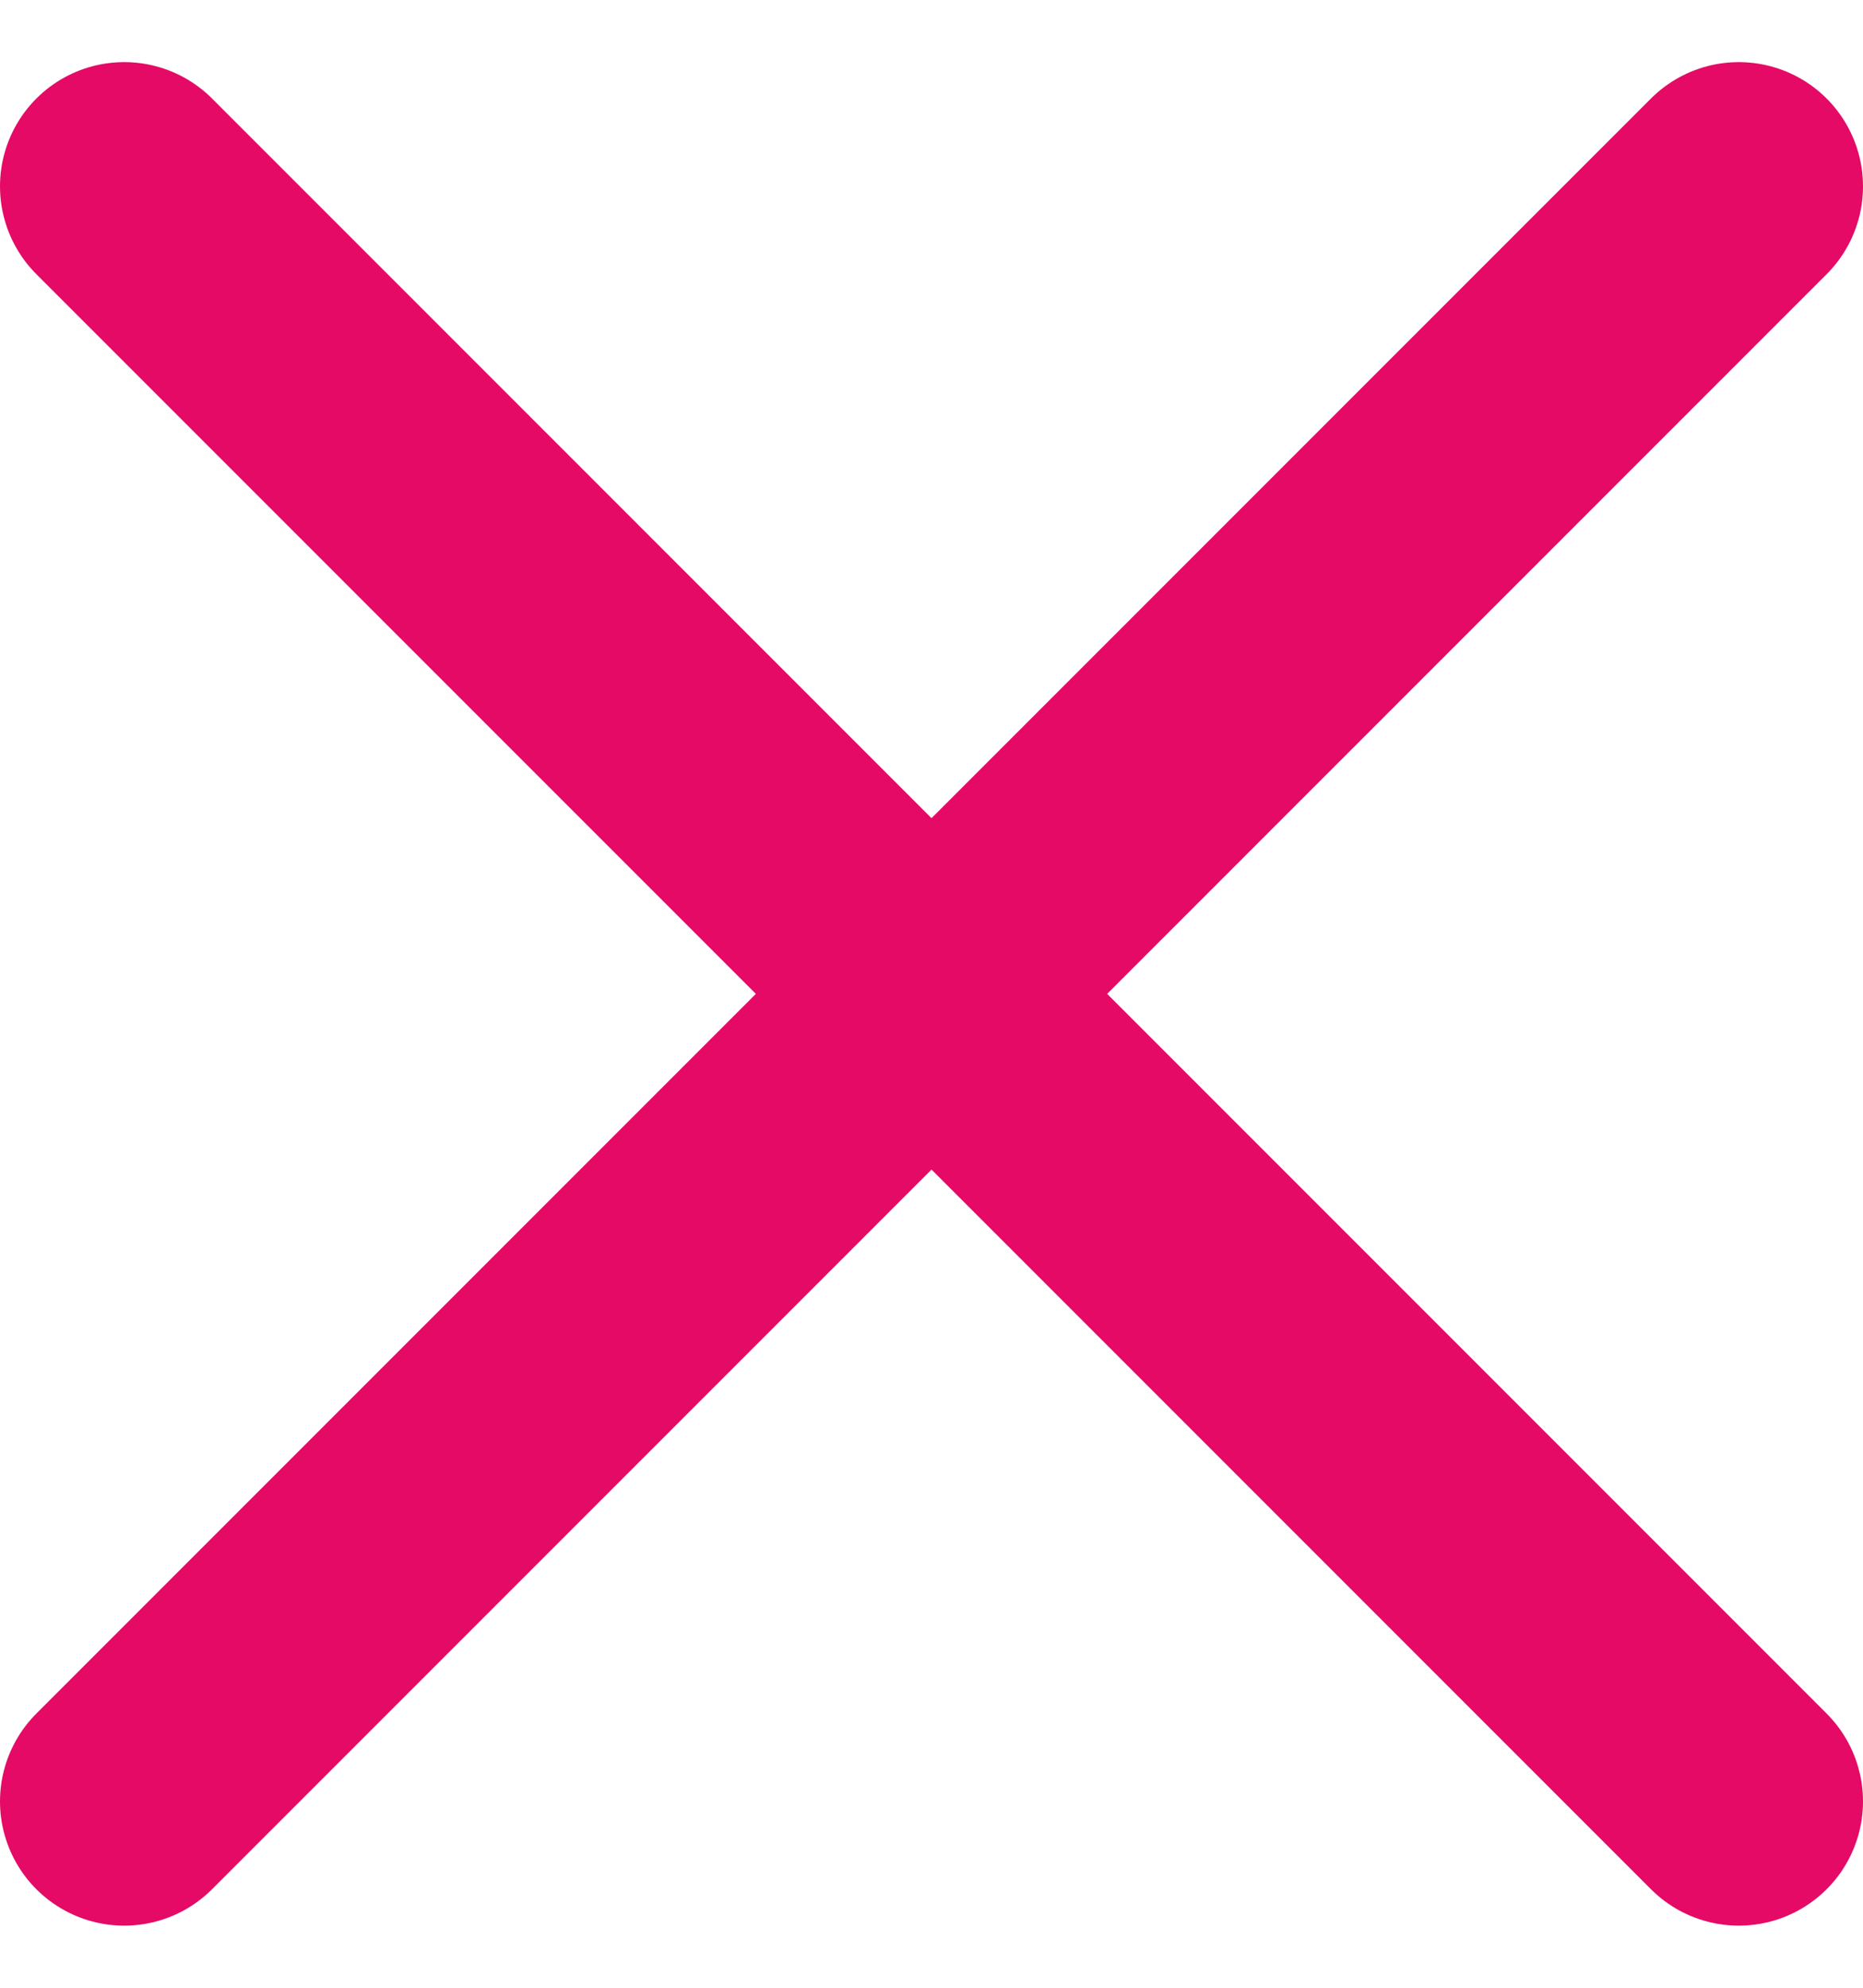 <svg width="15" height="16" viewBox="0 0 15 16" fill="none" xmlns="http://www.w3.org/2000/svg">
<path d="M1 1.5L14 14.5" stroke="#E40A66" stroke-width="2" stroke-linecap="round" stroke-linejoin="round"/>
<path d="M1 14.5L14 1.5" stroke="#E40A66" stroke-width="2" stroke-linecap="round" stroke-linejoin="round"/>
</svg>
